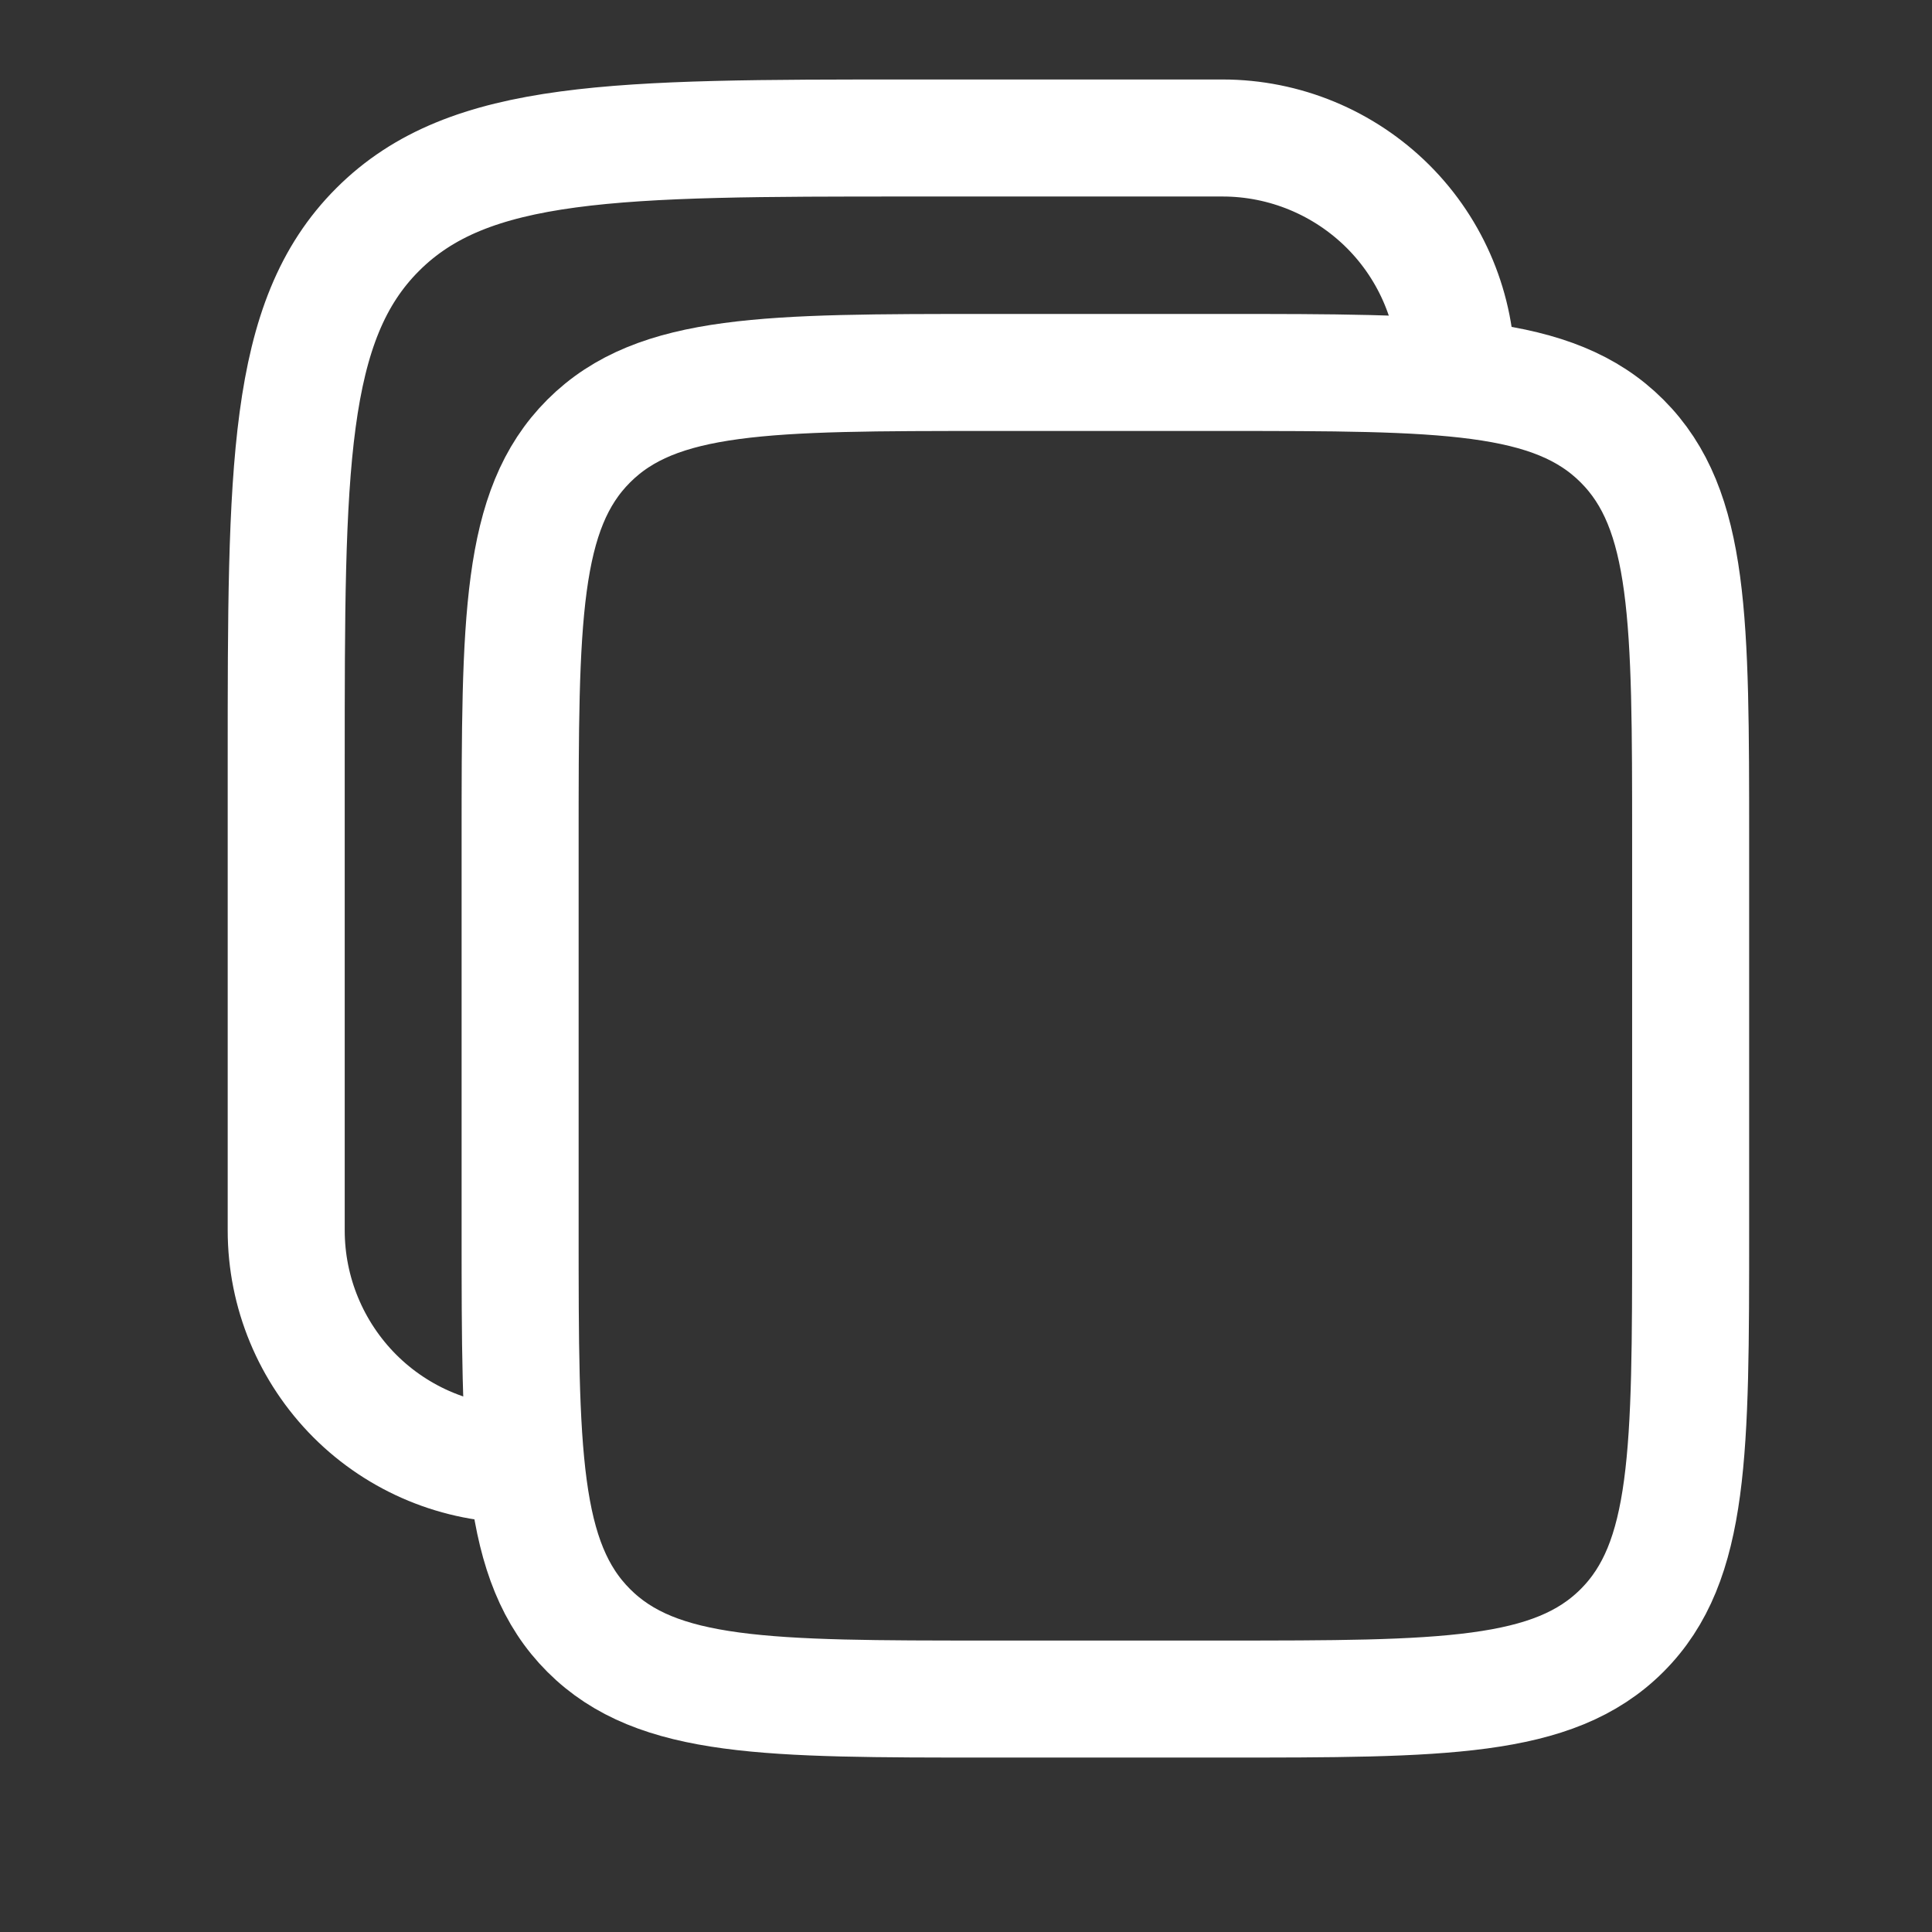 <svg width="14" height="14" viewBox="0 0 14 14" fill="none" xmlns="http://www.w3.org/2000/svg">
<rect x="0" y="0" width="14" height="14" fill="#333333" stroke="none"/>
<g clip-path="url(#clip0_13977_10462)">
<path d="M3.769 6.092C3.769 4.493 3.769 3.693 4.266 3.196C4.763 2.699 5.563 2.699 7.162 2.699H8.858C10.457 2.699 11.257 2.699 11.754 3.196C12.251 3.693 12.251 4.493 12.251 6.092V8.919C12.251 10.518 12.251 11.318 11.754 11.815C11.257 12.312 10.457 12.312 8.858 12.312H7.162C5.563 12.312 4.763 12.312 4.266 11.815C3.769 11.318 3.769 10.518 3.769 8.919V6.092Z" stroke="white" stroke-width="0.848"/>
<path d="M3.77 10.612C3.32 10.612 2.889 10.434 2.571 10.116C2.253 9.797 2.074 9.366 2.074 8.916V5.523C2.074 3.391 2.074 2.325 2.737 1.663C3.399 1.001 4.465 1 6.597 1H8.859C9.309 1 9.74 1.179 10.059 1.497C10.377 1.815 10.555 2.246 10.555 2.696" stroke="white" stroke-width="0.848"/>
</g>
<defs>
<clipPath id="clip0_13977_10462">
<rect width="13.57" height="13.57" fill="white" transform="translate(0.252 0.18)"/>
</clipPath>
</defs>
</svg>
